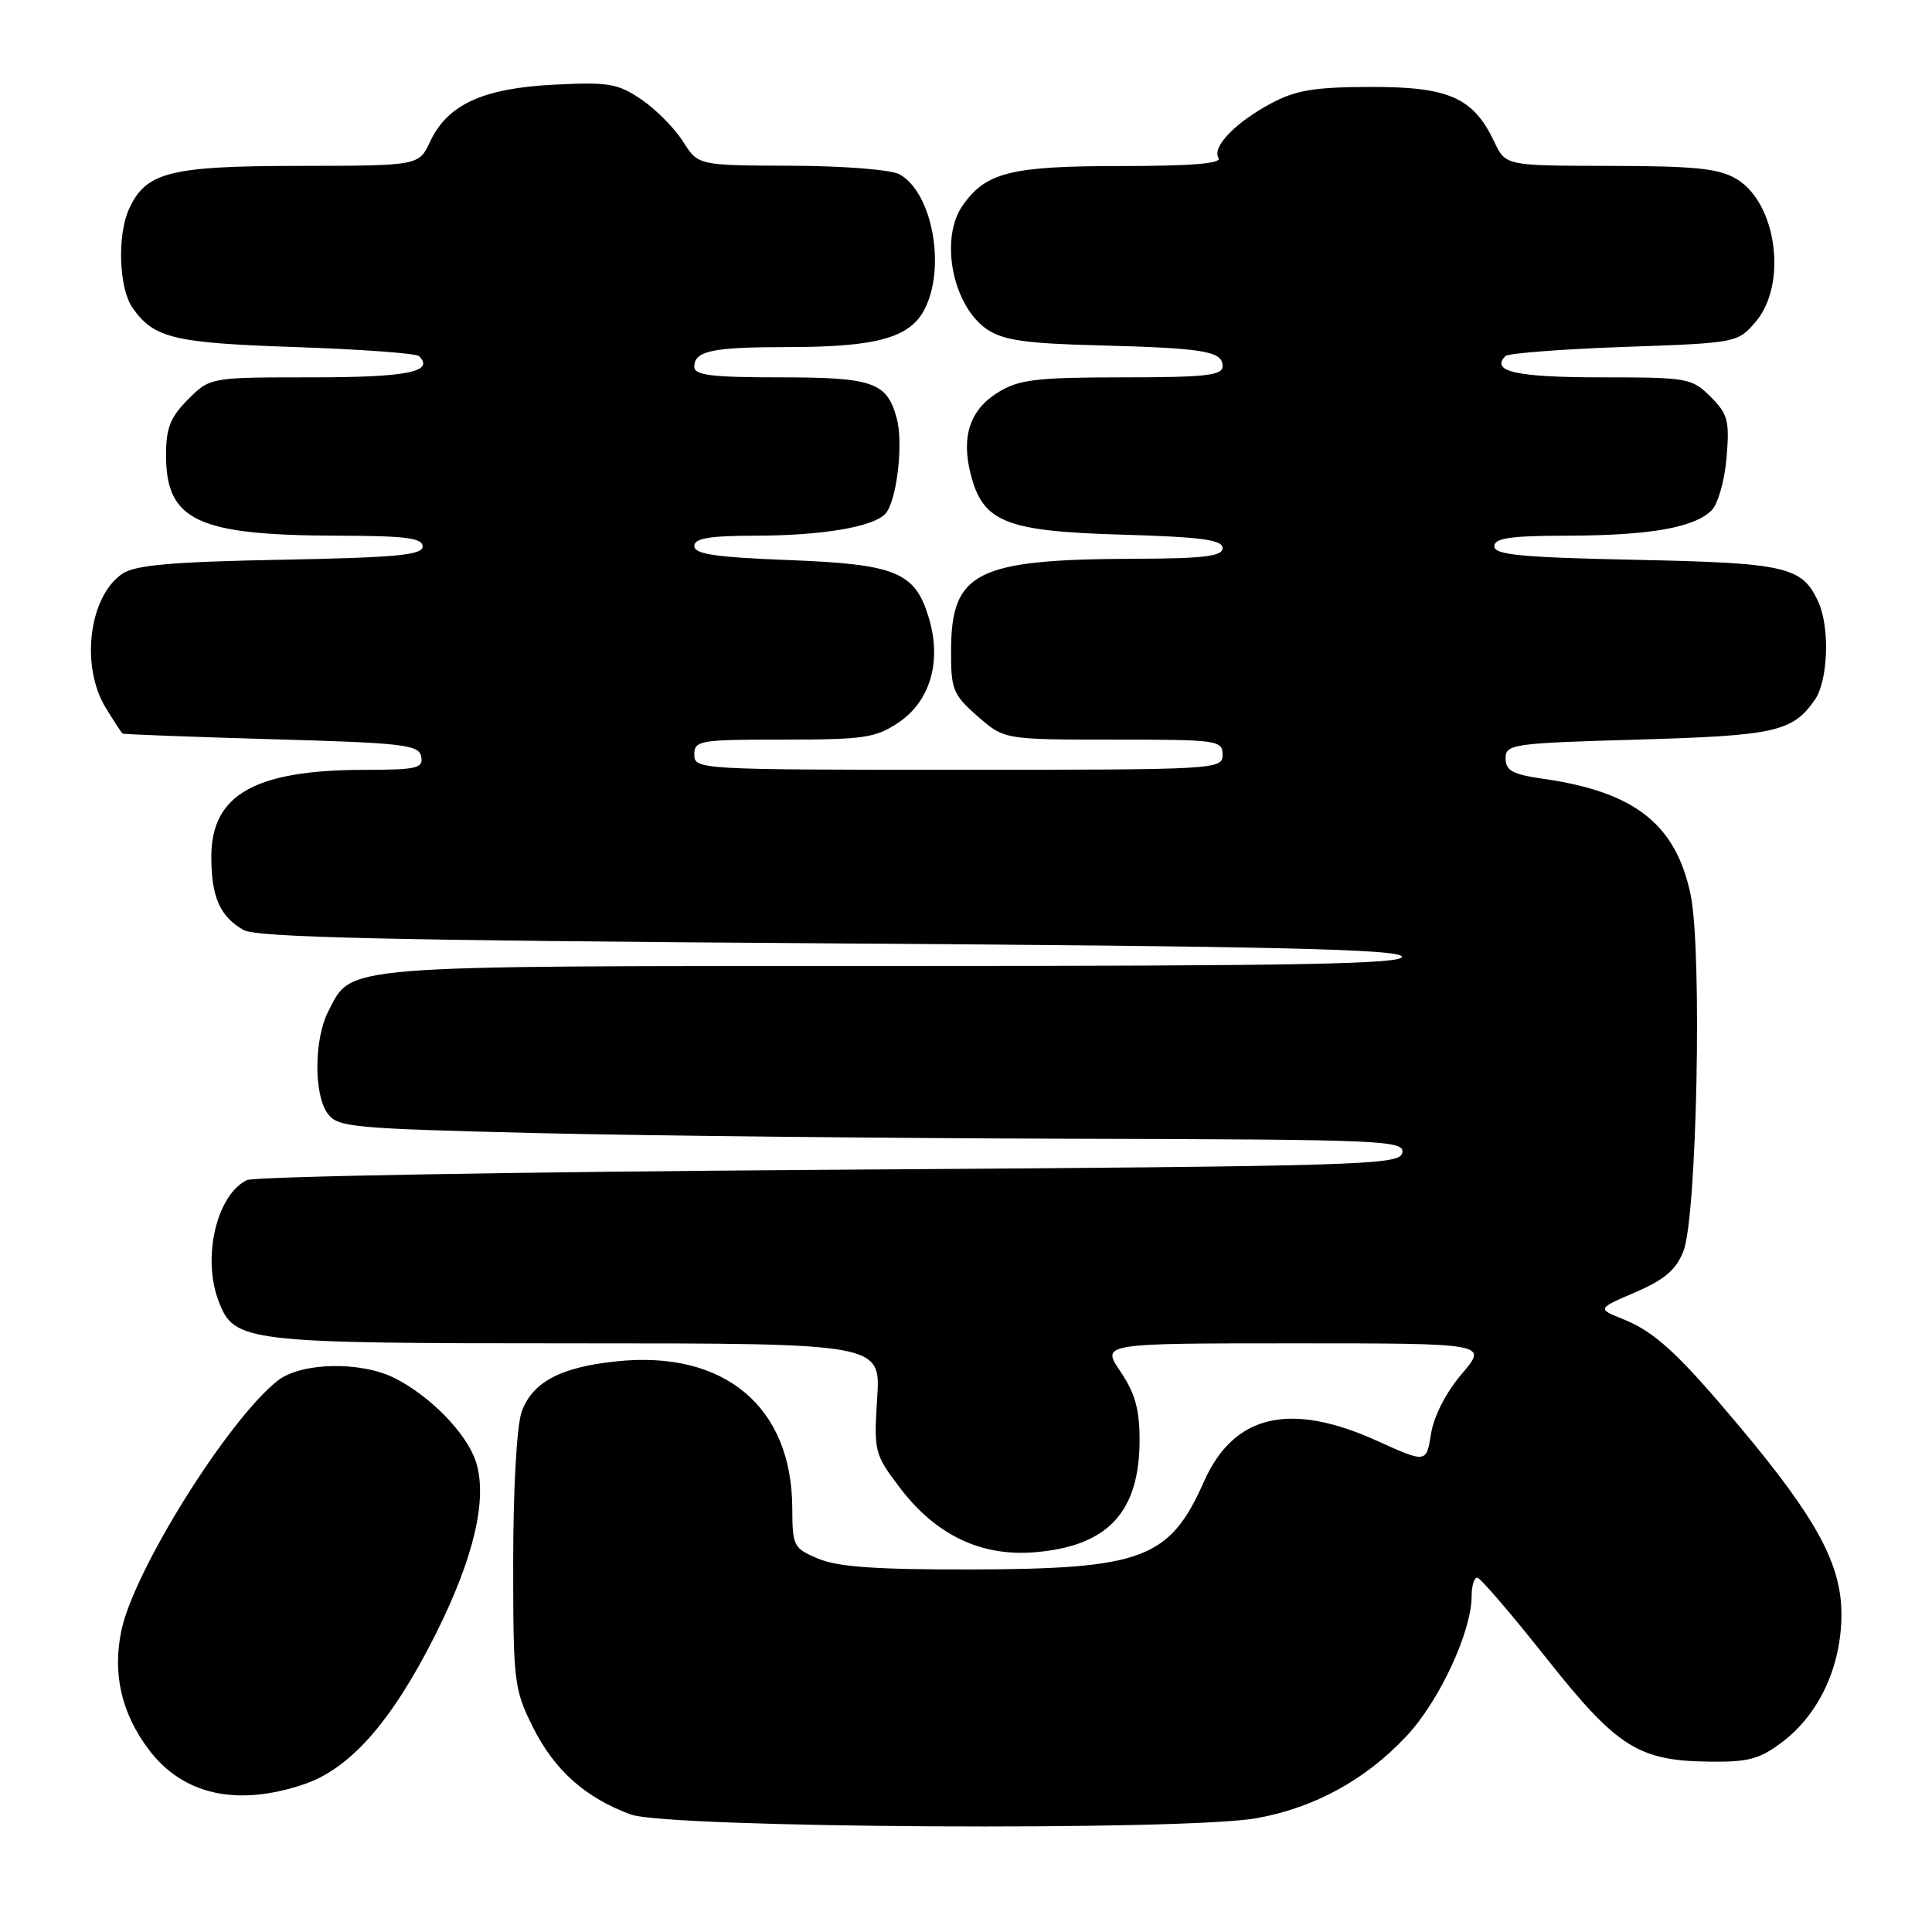 <?xml version="1.0" encoding="UTF-8" standalone="no"?>
<!DOCTYPE svg PUBLIC "-//W3C//DTD SVG 1.1//EN" "http://www.w3.org/Graphics/SVG/1.1/DTD/svg11.dtd" >
<svg xmlns="http://www.w3.org/2000/svg" xmlns:xlink="http://www.w3.org/1999/xlink" version="1.1" viewBox="0 0 256 256">
 <g >
 <path fill="currentColor"
d=" M 166.57 240.91 C 174.24 239.51 180.97 235.81 186.38 230.03 C 190.74 225.37 195.00 216.19 195.00 211.46 C 195.00 210.11 195.34 209.02 195.75 209.05 C 196.16 209.08 200.26 213.85 204.85 219.65 C 214.29 231.56 217.07 233.32 226.57 233.43 C 231.71 233.49 233.20 233.08 236.22 230.78 C 241.09 227.07 244.00 220.74 244.00 213.88 C 244.00 207.30 240.71 201.22 230.64 189.19 C 222.39 179.35 219.31 176.50 215.06 174.79 C 211.63 173.41 211.63 173.41 216.71 171.22 C 220.59 169.55 222.09 168.26 223.07 165.77 C 224.85 161.22 225.56 125.99 224.02 118.58 C 222.07 109.21 216.63 104.93 204.47 103.19 C 200.42 102.61 199.50 102.11 199.50 100.49 C 199.50 98.60 200.37 98.48 217.00 98.00 C 235.19 97.48 237.51 96.96 240.45 92.77 C 242.24 90.22 242.50 83.18 240.93 79.74 C 238.80 75.08 236.70 74.59 216.75 74.18 C 201.58 73.86 198.00 73.52 198.00 72.39 C 198.00 71.30 200.10 70.99 207.75 70.98 C 218.60 70.95 224.52 69.91 226.80 67.62 C 227.64 66.79 228.53 63.64 228.78 60.62 C 229.19 55.75 228.95 54.86 226.66 52.57 C 224.19 50.10 223.65 50.00 212.10 50.00 C 200.97 50.00 197.45 49.22 199.48 47.18 C 199.86 46.81 206.93 46.26 215.19 45.97 C 230.10 45.45 230.24 45.42 232.61 42.67 C 236.89 37.70 235.44 26.87 230.07 23.70 C 227.74 22.32 224.55 22.00 213.35 21.98 C 199.50 21.96 199.50 21.96 198.00 18.79 C 195.23 12.94 192.00 11.50 181.67 11.52 C 174.26 11.53 171.73 11.94 168.50 13.66 C 163.71 16.20 160.56 19.47 161.46 20.94 C 161.91 21.67 157.86 22.00 148.51 22.00 C 133.97 22.00 130.63 22.83 127.56 27.22 C 124.46 31.64 126.24 40.59 130.82 43.66 C 132.95 45.09 135.98 45.52 145.50 45.76 C 159.59 46.13 162.00 46.53 162.00 48.52 C 162.00 49.75 159.78 50.00 148.75 50.00 C 137.34 50.01 135.05 50.28 132.28 51.97 C 128.55 54.25 127.34 57.80 128.61 62.79 C 130.23 69.19 133.21 70.39 148.54 70.84 C 159.15 71.15 162.00 71.52 162.00 72.62 C 162.00 73.71 159.57 74.01 150.25 74.04 C 129.37 74.12 126.06 75.77 126.02 86.15 C 126.00 91.37 126.26 92.03 129.53 94.90 C 133.07 98.00 133.07 98.00 147.53 98.00 C 161.33 98.00 162.00 98.09 162.00 100.00 C 162.00 101.96 161.33 102.00 127.00 102.00 C 92.67 102.00 92.00 101.96 92.00 100.00 C 92.00 98.11 92.67 98.00 103.85 98.00 C 114.51 98.00 116.04 97.77 119.07 95.73 C 123.27 92.90 124.80 87.62 123.08 81.89 C 121.26 75.79 118.75 74.76 104.44 74.21 C 94.83 73.84 92.00 73.42 92.00 72.36 C 92.00 71.32 93.96 70.99 100.25 70.98 C 108.95 70.95 115.56 69.84 117.27 68.13 C 118.79 66.61 119.74 58.86 118.83 55.46 C 117.54 50.64 115.71 50.00 103.31 50.00 C 94.31 50.00 92.00 49.72 92.00 48.61 C 92.00 46.49 94.32 46.00 104.33 45.99 C 116.13 45.99 120.55 44.77 122.50 41.00 C 125.39 35.42 123.52 25.42 119.15 23.08 C 118.03 22.48 111.65 21.98 104.82 21.96 C 92.50 21.92 92.50 21.92 90.50 18.75 C 89.40 17.00 86.92 14.50 85.00 13.19 C 81.86 11.06 80.66 10.85 73.41 11.22 C 64.00 11.69 59.30 13.85 57.00 18.75 C 55.50 21.96 55.50 21.96 39.65 21.98 C 22.47 22.00 19.32 22.80 17.09 27.71 C 15.51 31.18 15.76 38.21 17.55 40.77 C 20.39 44.82 22.95 45.44 39.17 45.99 C 47.80 46.28 55.15 46.82 55.53 47.19 C 57.61 49.27 53.94 50.00 41.36 50.00 C 27.85 50.00 27.85 50.00 24.92 52.92 C 22.56 55.28 22.00 56.71 22.00 60.31 C 22.00 68.99 26.15 70.94 44.75 70.98 C 53.74 71.00 56.00 71.28 56.00 72.41 C 56.00 73.55 52.53 73.88 37.25 74.17 C 22.92 74.44 17.97 74.87 16.27 75.99 C 11.81 78.92 10.62 88.22 13.99 93.75 C 15.08 95.54 16.09 97.09 16.24 97.20 C 16.38 97.30 25.27 97.64 35.99 97.95 C 53.50 98.44 55.51 98.68 55.81 100.25 C 56.11 101.80 55.23 102.00 48.32 102.01 C 33.77 102.02 28.00 105.29 28.00 113.52 C 28.00 118.85 29.14 121.44 32.27 123.23 C 34.00 124.21 51.44 124.61 109.92 125.00 C 169.00 125.39 185.42 125.77 185.75 126.75 C 186.08 127.74 172.20 128.00 118.53 128.00 C 44.32 128.00 46.70 127.81 43.52 133.97 C 41.61 137.66 41.55 145.01 43.42 147.56 C 44.74 149.37 46.66 149.54 71.17 150.14 C 85.65 150.49 117.45 150.82 141.82 150.89 C 183.46 150.99 186.13 151.11 185.81 152.75 C 185.49 154.39 180.86 154.53 109.99 155.00 C 68.47 155.28 33.70 155.89 32.71 156.37 C 28.71 158.32 26.76 166.62 28.96 172.39 C 31.03 177.85 32.33 178.00 76.30 178.00 C 116.70 178.00 116.70 178.00 116.23 185.27 C 115.78 192.30 115.88 192.69 119.15 197.02 C 123.95 203.39 129.95 206.27 137.12 205.68 C 146.81 204.88 151.00 200.37 151.00 190.78 C 151.00 186.74 150.39 184.57 148.46 181.73 C 145.93 178.00 145.93 178.00 171.54 178.00 C 197.16 178.00 197.16 178.00 193.70 182.04 C 191.62 184.47 190.00 187.63 189.62 189.97 C 189.00 193.87 189.00 193.87 182.52 190.94 C 170.93 185.68 163.48 187.42 159.53 196.32 C 155.00 206.54 151.41 207.90 128.72 207.96 C 116.24 207.99 111.05 207.63 108.47 206.55 C 105.13 205.16 105.00 204.90 104.98 199.80 C 104.92 186.37 95.98 178.90 81.72 180.38 C 74.24 181.15 70.49 183.16 69.11 187.12 C 68.47 188.95 68.00 197.34 68.00 206.95 C 68.00 222.89 68.11 223.83 70.60 228.83 C 73.45 234.55 77.56 238.22 83.59 240.43 C 88.53 242.24 157.13 242.64 166.57 240.91 Z  M 40.32 236.41 C 46.44 234.32 51.91 228.09 57.66 216.67 C 62.81 206.44 64.66 198.52 63.04 193.63 C 61.81 189.91 57.02 184.99 52.30 182.61 C 47.79 180.34 39.90 180.51 36.80 182.94 C 30.26 188.09 17.82 207.93 16.10 215.99 C 14.87 221.72 16.08 227.02 19.73 231.85 C 24.25 237.84 31.44 239.43 40.32 236.41 Z "/>
</g>
</svg>